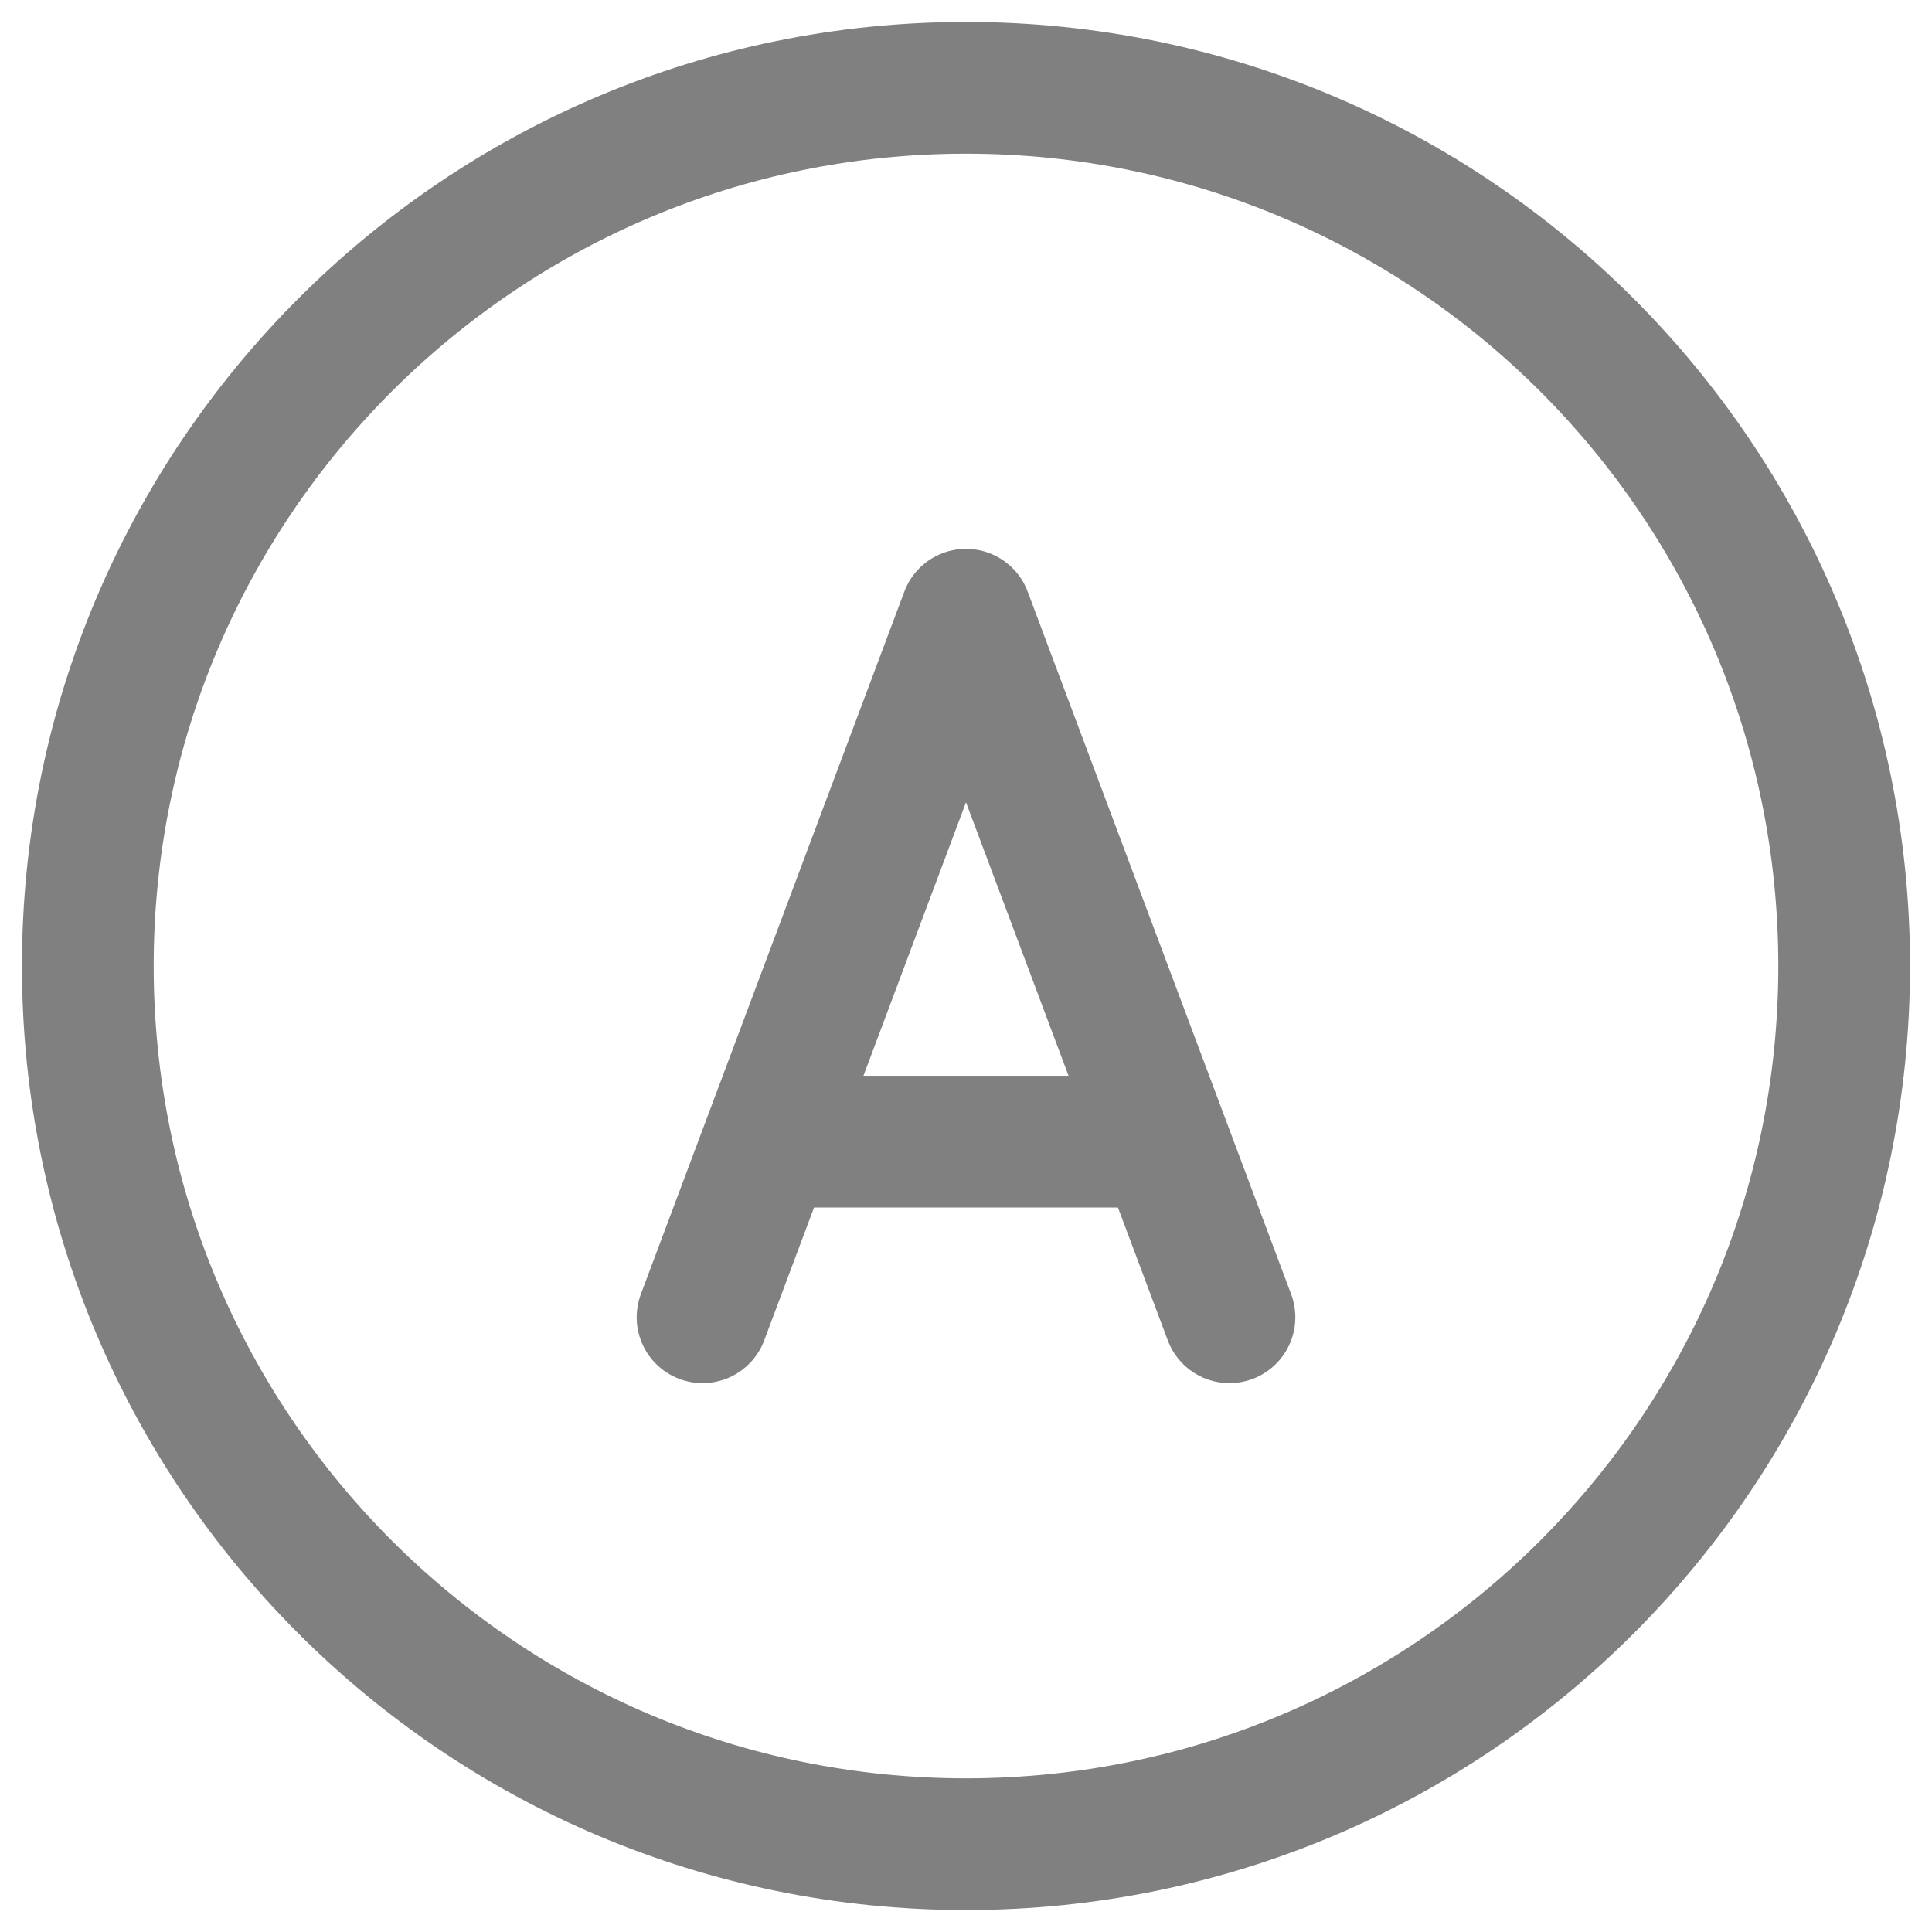 <svg width="22" height="22" viewBox="0 0 22 22" fill="none" xmlns="http://www.w3.org/2000/svg">
<path d="M11 21C16.523 21 21 16.523 21 11C21 5.477 16.523 1 11 1C5.477 1 1 5.477 1 11C1 16.523 5.477 21 11 21Z" stroke="#808080" stroke-width="1.5" stroke-linecap="round" stroke-linejoin="round"/>
<path d="M14 15L11 7L8 15M13 13H9" stroke="#808080" stroke-width="1.5" stroke-linecap="round" stroke-linejoin="round"/>
</svg>
